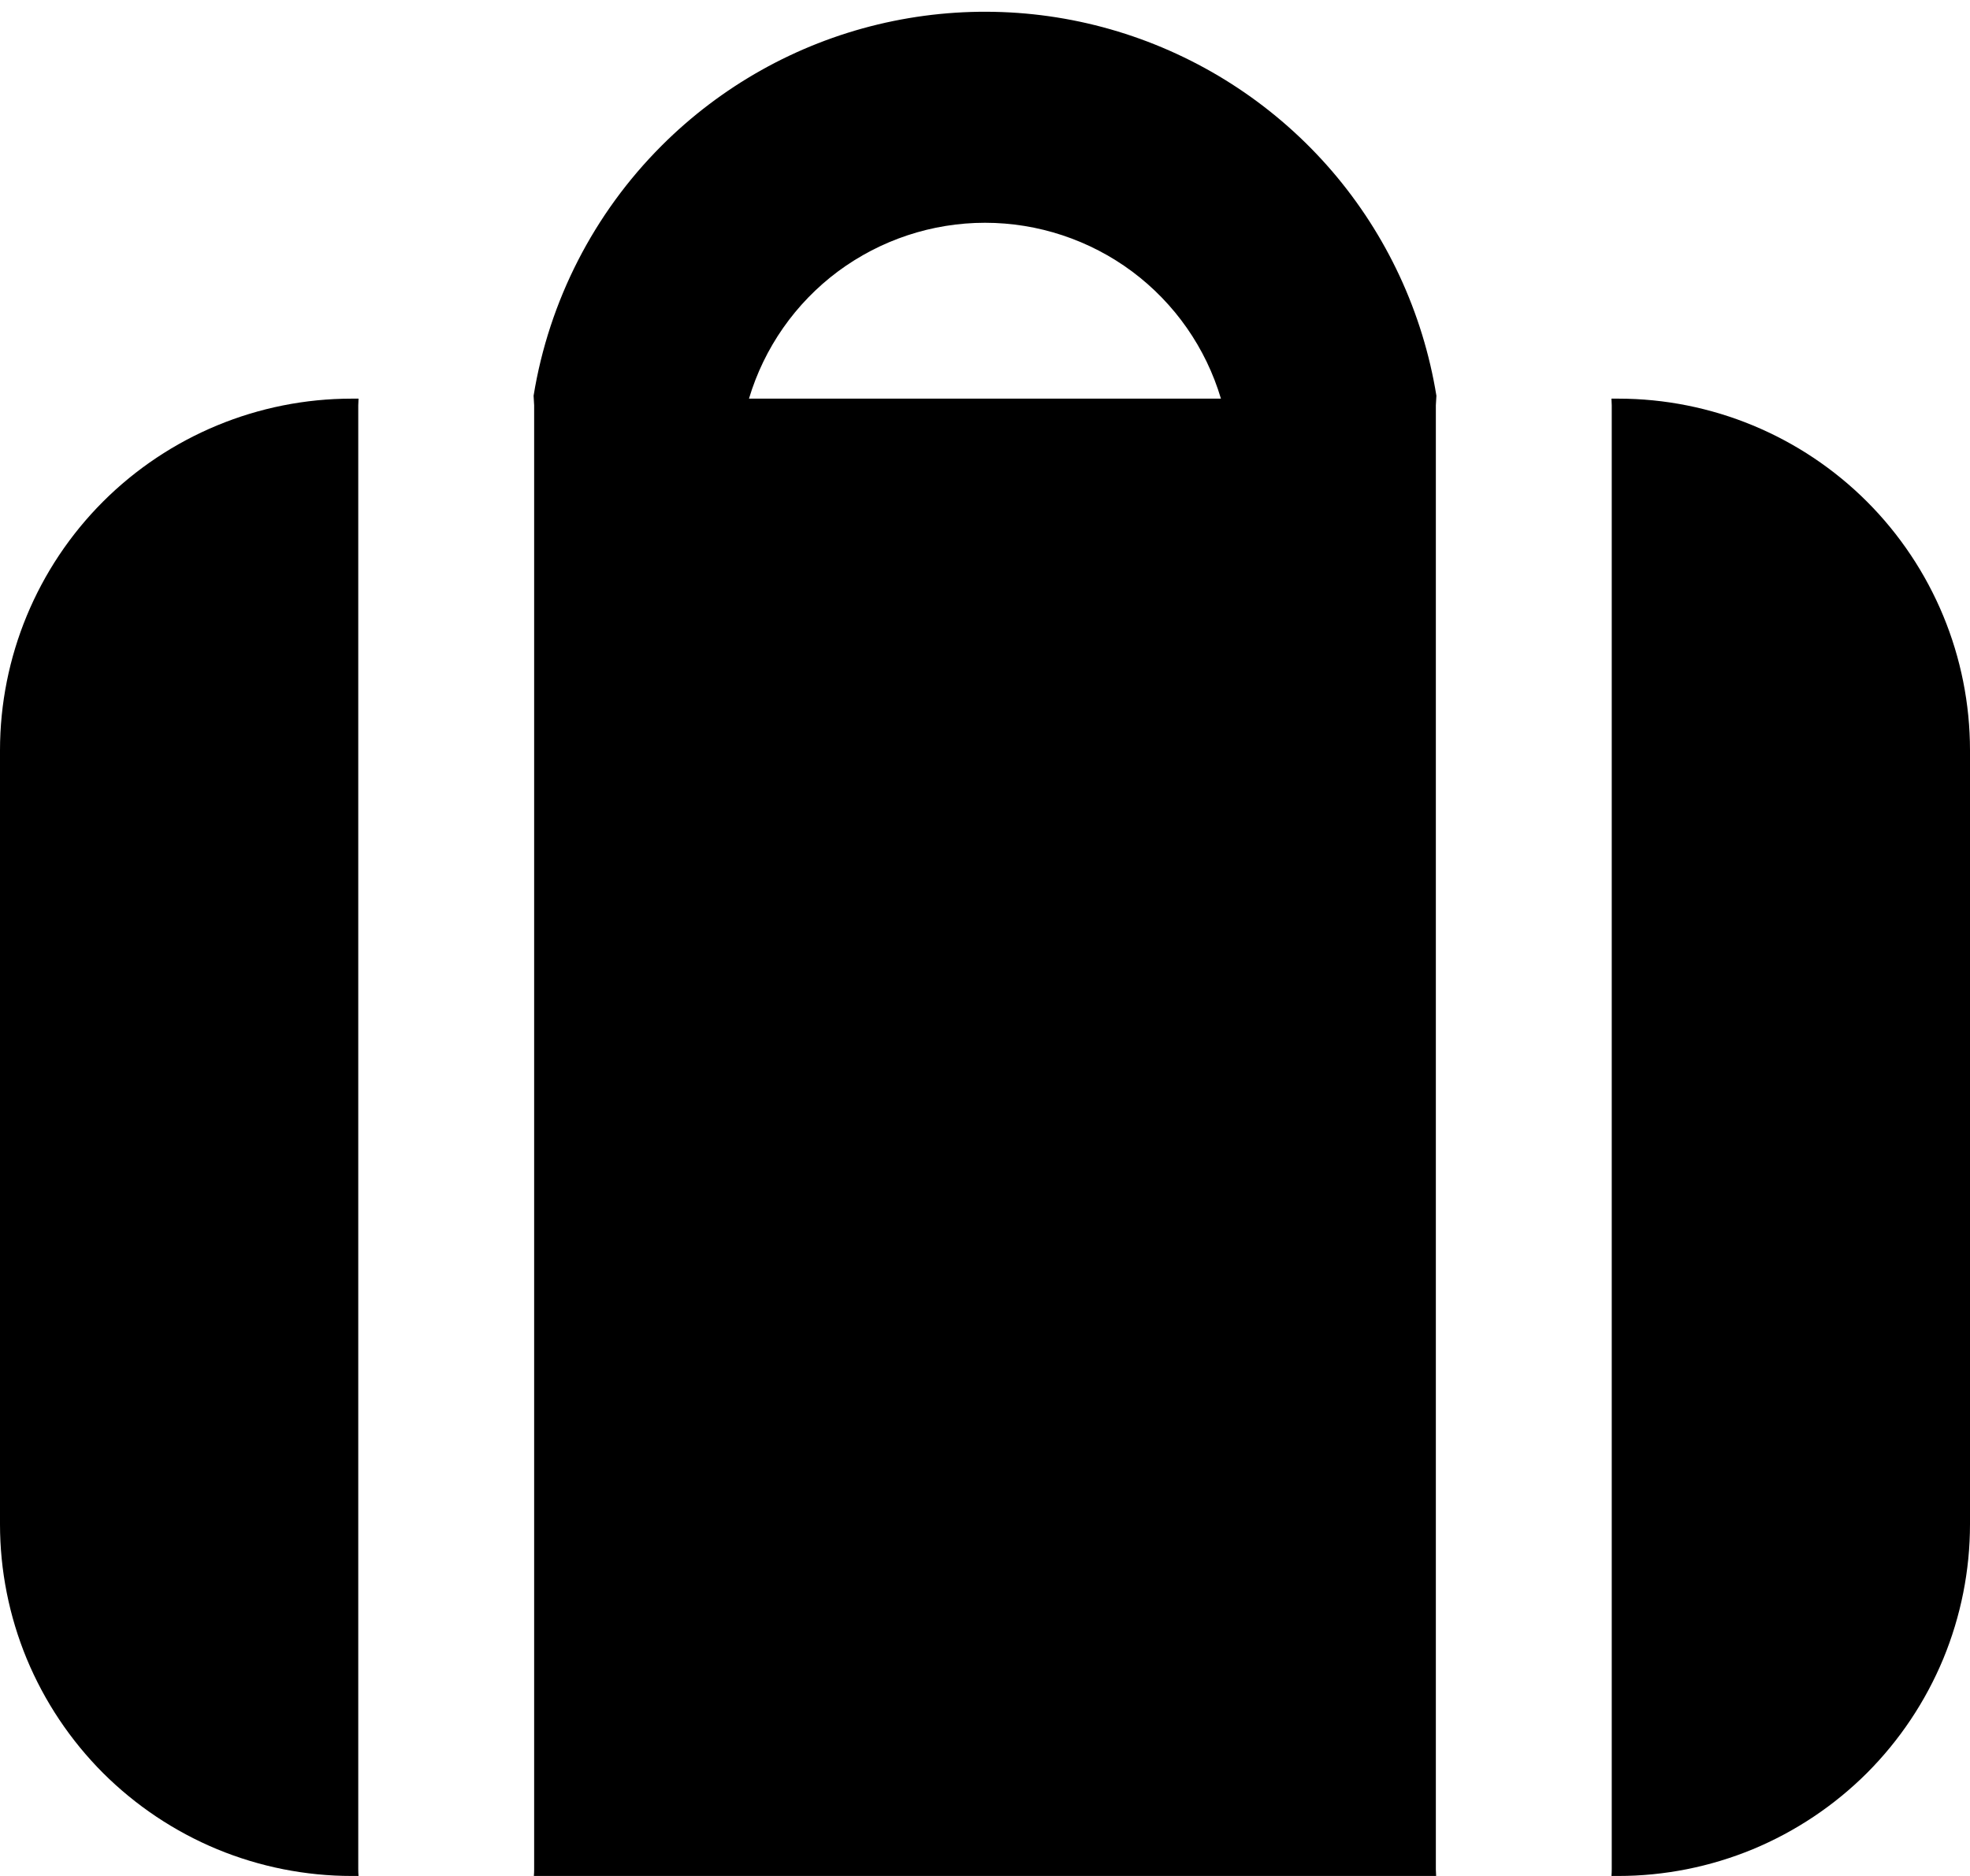 <svg width="21" height="20" viewBox="0 0 21 20" fill="none" xmlns="http://www.w3.org/2000/svg">
<path fill-rule="evenodd" clip-rule="evenodd" d="M10.5 2.375C9.935 2.375 9.385 2.558 8.931 2.895C8.478 3.233 8.146 3.708 7.984 4.25H13.015C12.854 3.708 12.522 3.233 12.069 2.895C11.616 2.558 11.065 2.375 10.5 2.375ZM7.053 1.553C6.33 2.276 5.852 3.209 5.688 4.219L5.694 4.321V19.93C5.694 19.953 5.693 19.977 5.691 20H15.309L15.306 19.93V4.321L15.312 4.219C15.168 3.333 14.783 2.504 14.198 1.823C13.613 1.143 12.851 0.637 11.997 0.361C11.143 0.085 10.23 0.051 9.357 0.261C8.485 0.471 7.688 0.918 7.053 1.553ZM17.178 4.25L17.181 4.321V19.93C17.181 19.953 17.18 19.977 17.178 20H17.25C17.742 20 18.23 19.903 18.685 19.715C19.14 19.526 19.553 19.25 19.902 18.902C20.25 18.553 20.526 18.14 20.715 17.685C20.903 17.23 21 16.742 21 16.25V8C21 7.005 20.605 6.052 19.902 5.348C19.198 4.645 18.245 4.25 17.25 4.25H17.178ZM3.75 4.25H3.822L3.819 4.321V19.93C3.819 19.953 3.82 19.977 3.822 20H3.75C3.258 20 2.77 19.903 2.315 19.715C1.86 19.526 1.447 19.25 1.098 18.902C0.75 18.553 0.474 18.14 0.285 17.685C0.097 17.23 0 16.742 0 16.25L0 8C0 7.005 0.395 6.052 1.098 5.348C1.802 4.645 2.755 4.25 3.75 4.25Z" fill="black"/>
</svg>
